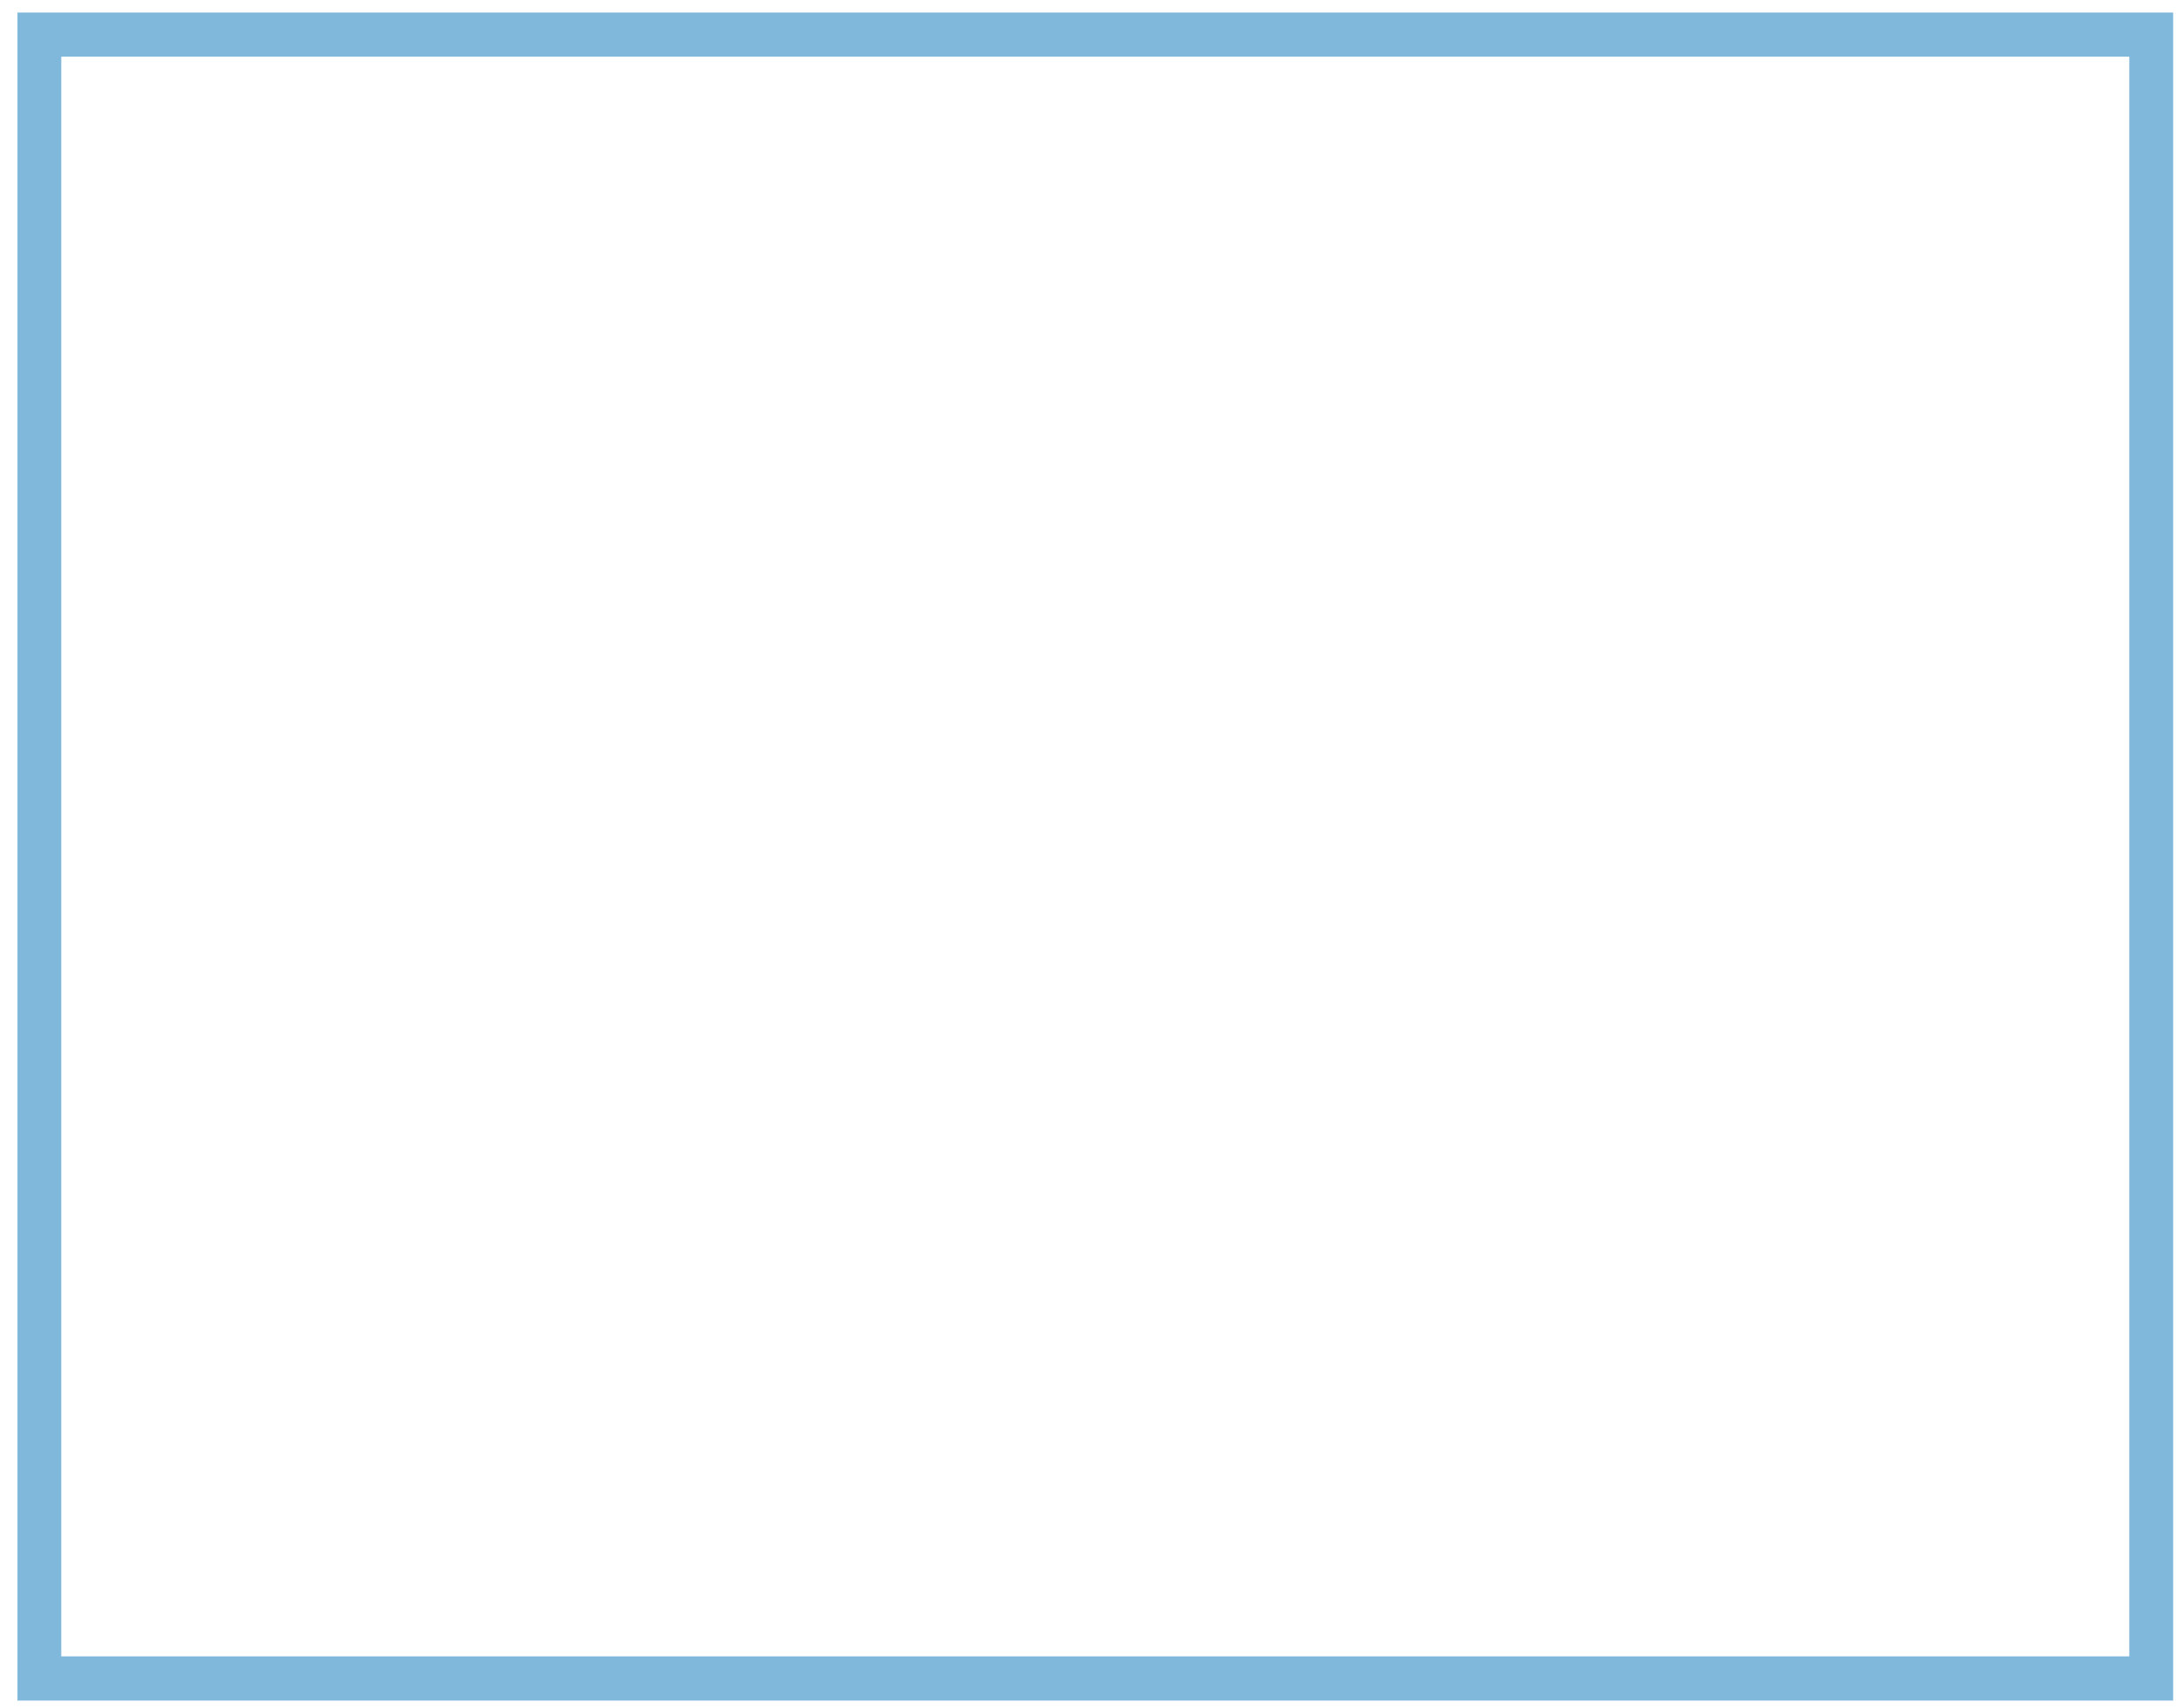 <svg width="93" height="73" viewBox="0 0 93 73" fill="none" xmlns="http://www.w3.org/2000/svg">
<path d="M2.618 70.78H91.004V2.421H2.618V70.78ZM92.879 72.669H0.746V0.536H92.879V72.669Z" fill="#7FB8DB"/>
</svg>
